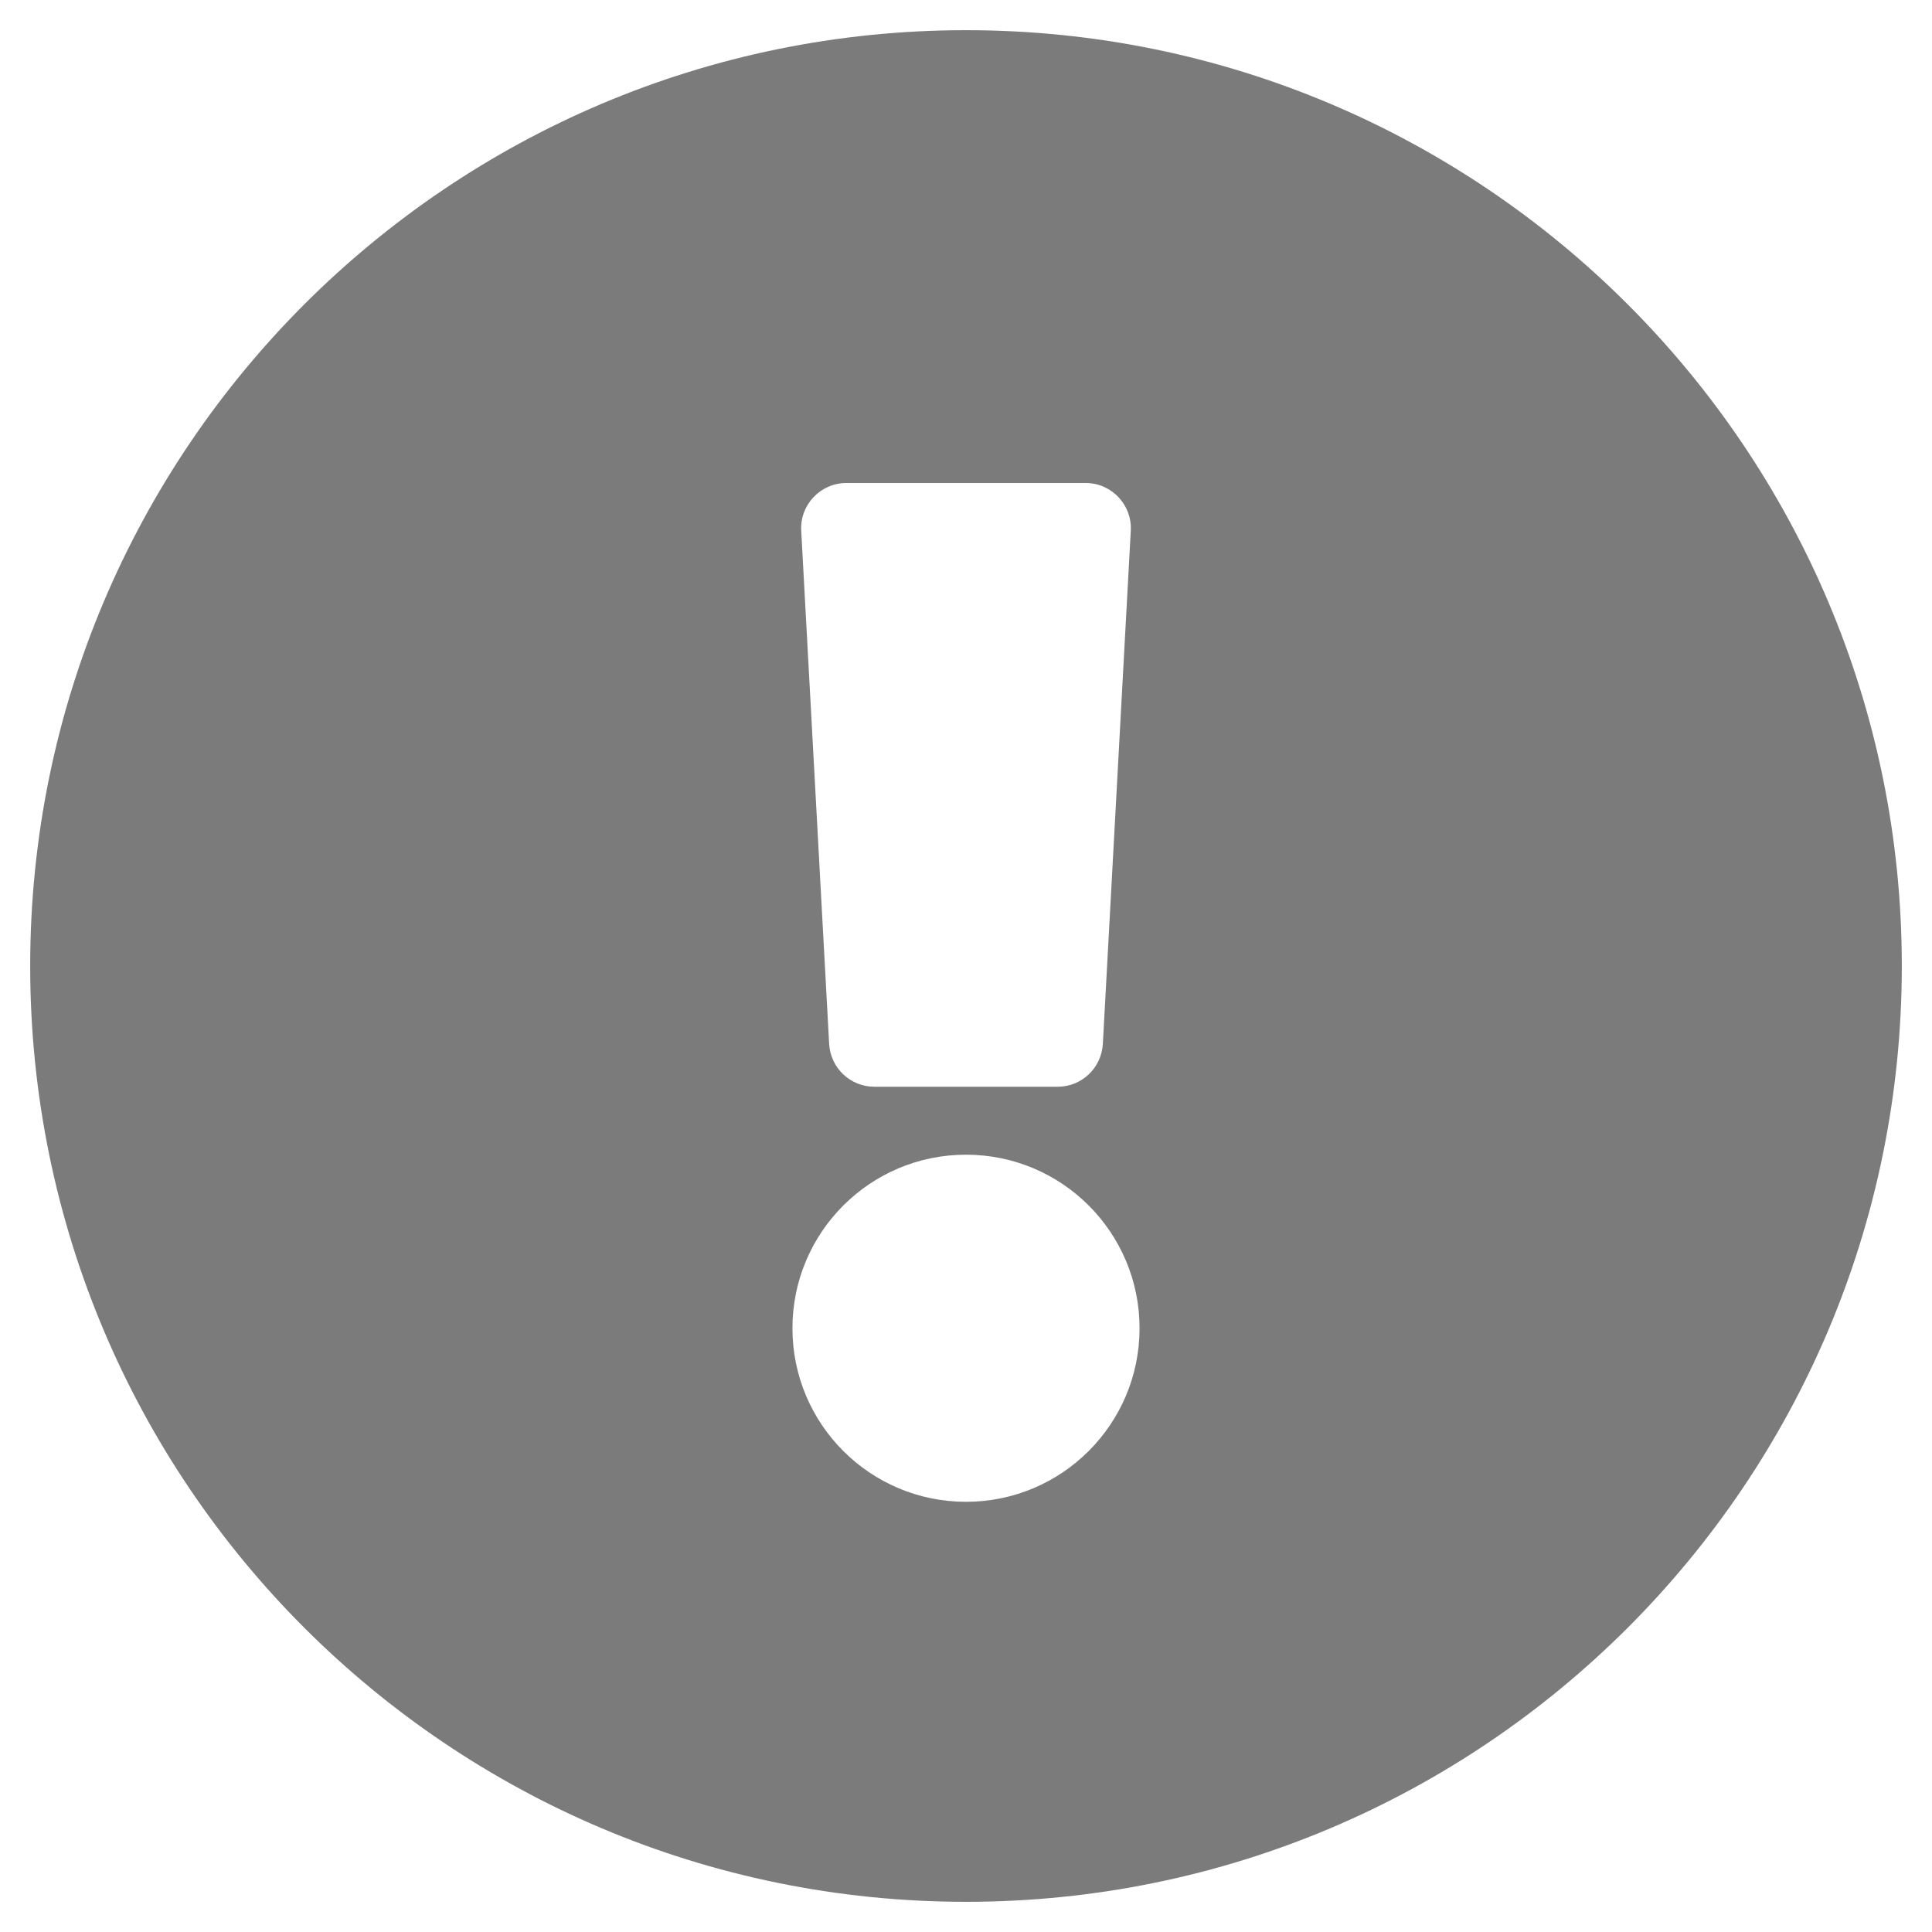 <svg width="24" height="24" viewBox="0 0 24 24" fill="none" xmlns="http://www.w3.org/2000/svg">
<path d="M23.625 12C23.625 18.422 18.42 23.625 12 23.625C5.58 23.625 0.375 18.422 0.375 12C0.375 5.582 5.58 0.375 12 0.375C18.42 0.375 23.625 5.582 23.625 12ZM12 14.344C10.809 14.344 9.844 15.309 9.844 16.5C9.844 17.691 10.809 18.656 12 18.656C13.191 18.656 14.156 17.691 14.156 16.5C14.156 15.309 13.191 14.344 12 14.344ZM9.953 6.593L10.3 12.968C10.317 13.267 10.563 13.5 10.862 13.5H13.138C13.437 13.5 13.683 13.267 13.7 12.968L14.047 6.593C14.065 6.271 13.808 6 13.486 6H10.514C10.192 6 9.935 6.271 9.953 6.593Z" fill="#7B7B7B"/>
</svg>
